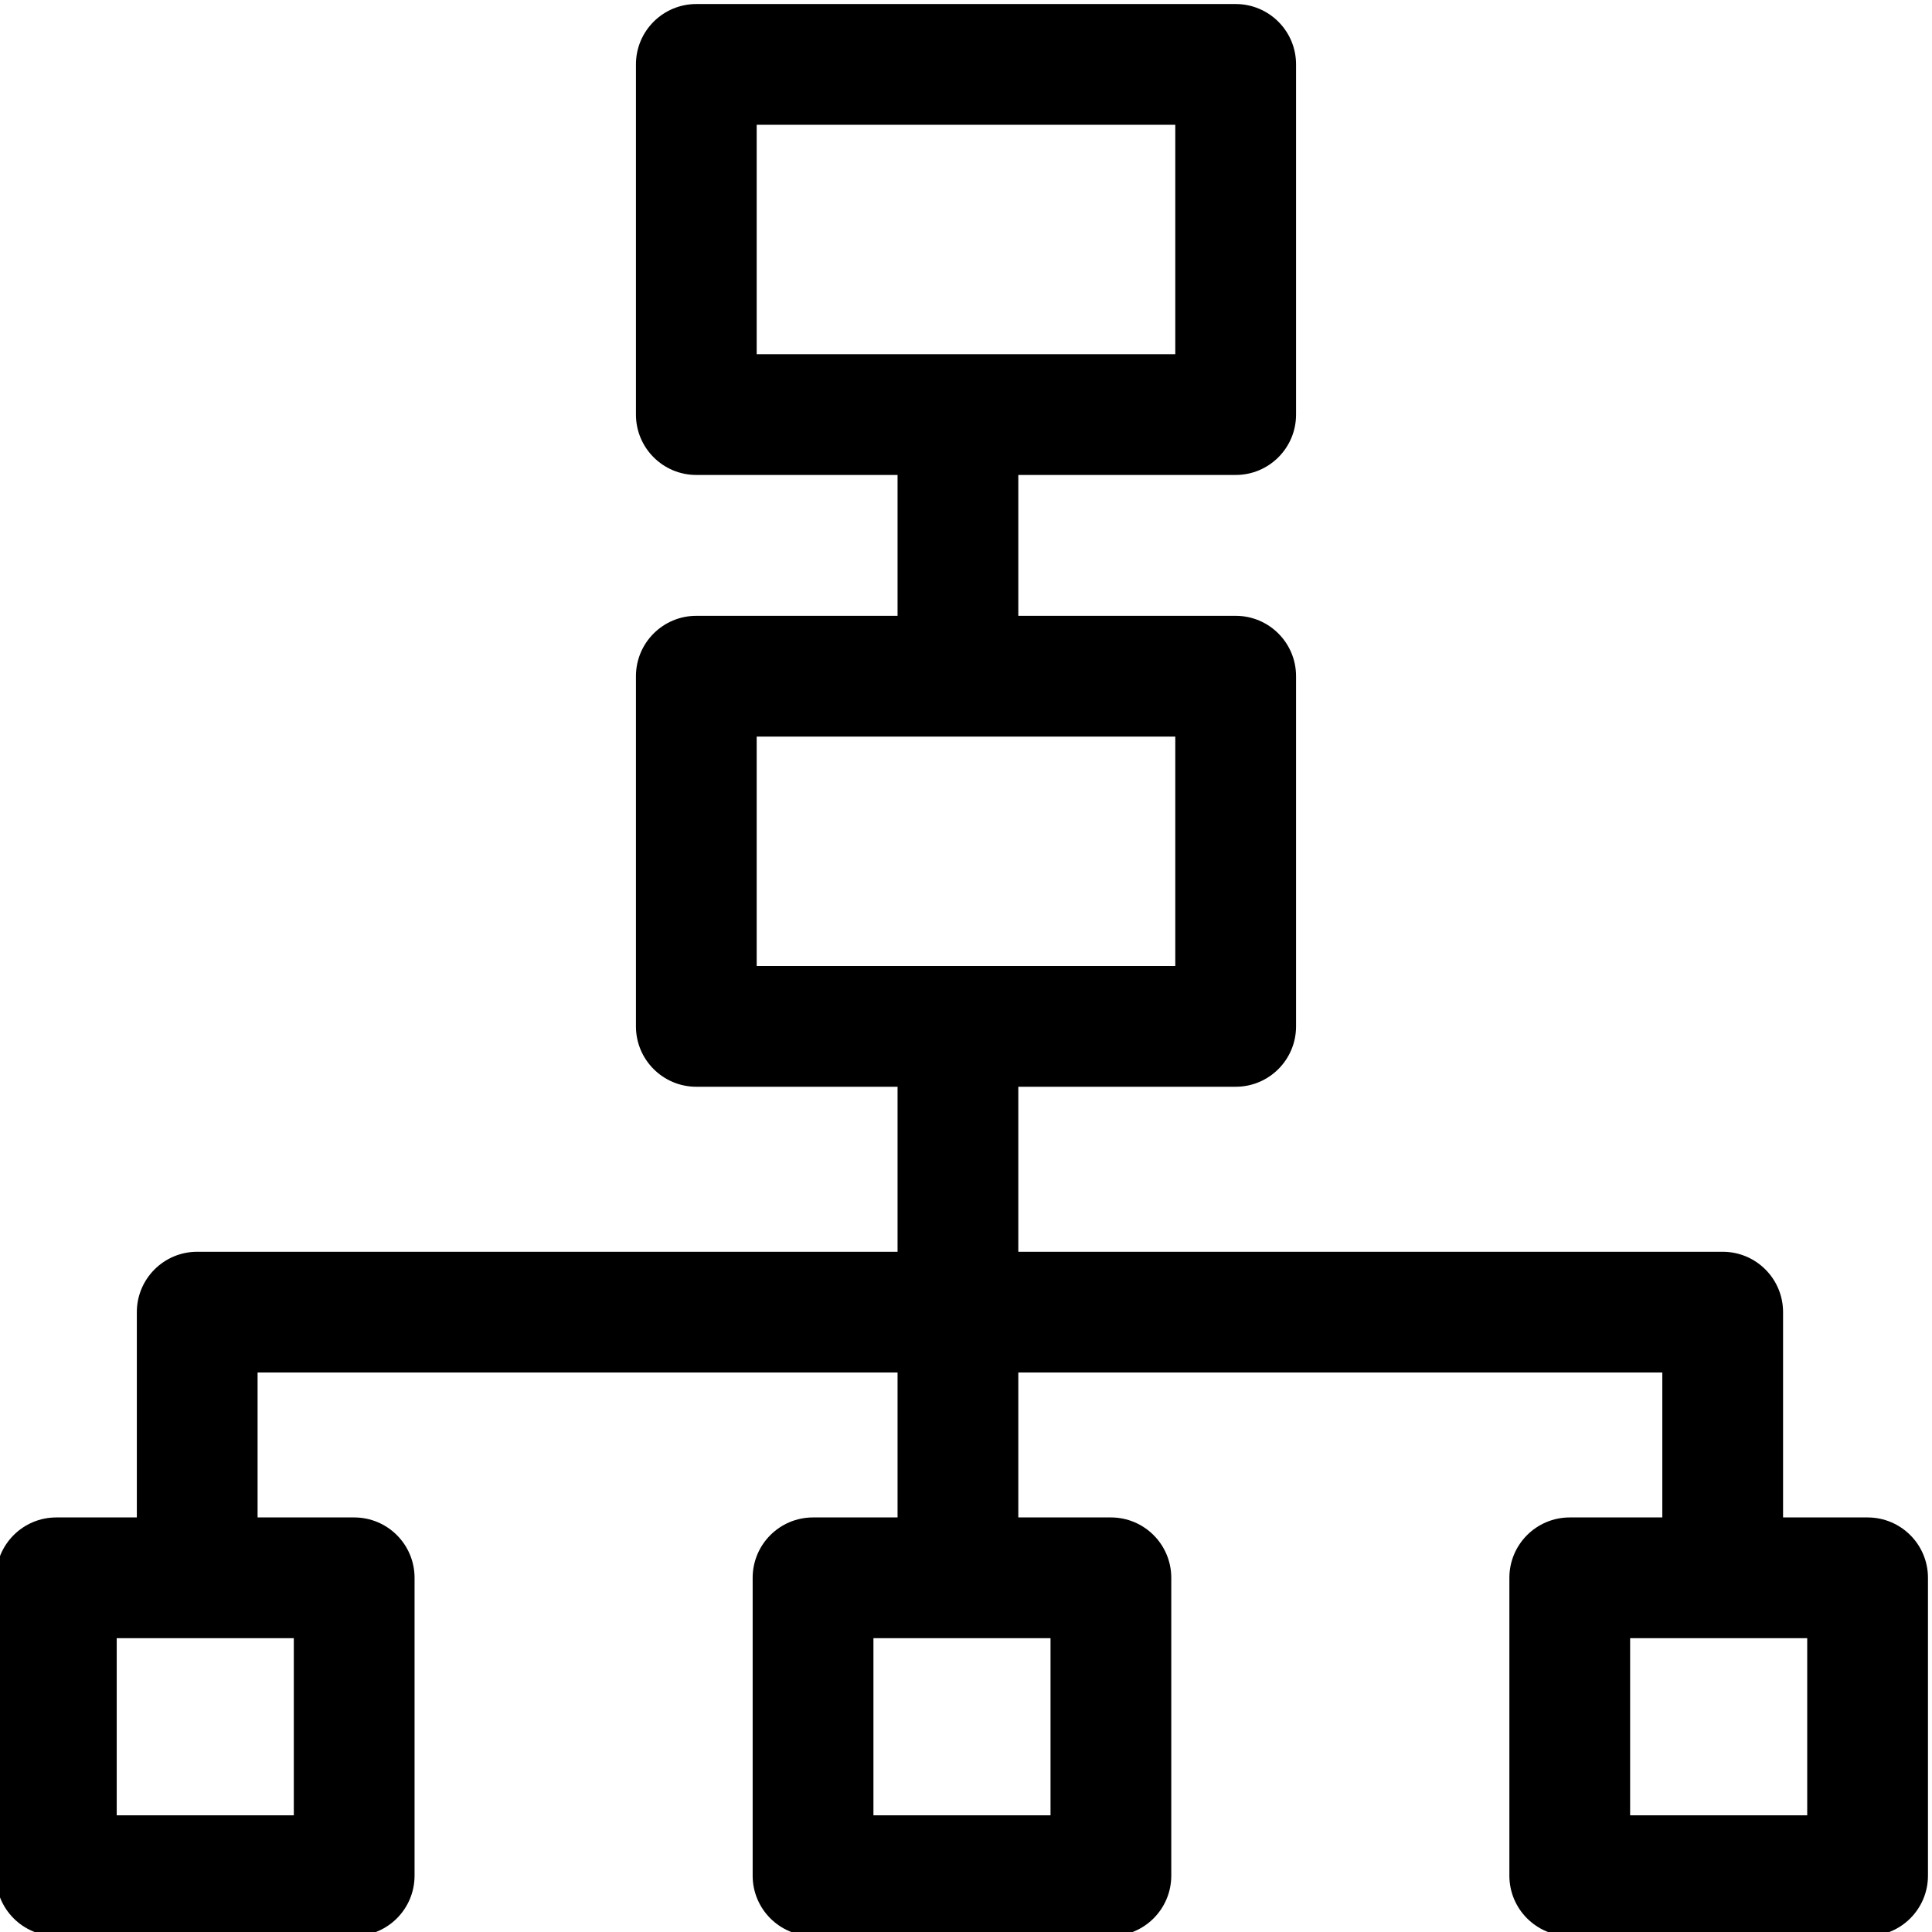 <?xml version="1.0" encoding="utf-8"?>
<!-- Generator: Adobe Illustrator 15.1.0, SVG Export Plug-In . SVG Version: 6.00 Build 0)  -->
<!DOCTYPE svg PUBLIC "-//W3C//DTD SVG 1.1//EN" "http://www.w3.org/Graphics/SVG/1.1/DTD/svg11.dtd">
<svg version="1.1" id="Слой_1" xmlns="http://www.w3.org/2000/svg" xmlns:xlink="http://www.w3.org/1999/xlink" x="0px" y="0px"
	 width="80px" height="80px" viewBox="0 0 80 80" enable-background="new 0 0 80 80" xml:space="preserve">
<path d="M77.333,62.834h-3.5v-8.501c0-1.381-1.119-2.5-2.5-2.5H42.166V45h9.001c1.381,0,2.5-1.119,2.5-2.5V28
	c0-1.381-1.119-2.5-2.5-2.5h-9.001v-5.833h9.001c1.381,0,2.5-1.119,2.5-2.5v-14.5c0-1.381-1.119-2.5-2.5-2.5H28.833
	c-1.381,0-2.5,1.119-2.5,2.5v14.5c0,1.381,1.119,2.5,2.5,2.5h8.333V25.5h-8.333c-1.381,0-2.5,1.119-2.5,2.5v14.5
	c0,1.381,1.119,2.5,2.5,2.5h8.333v6.833h-29c-1.381,0-2.5,1.119-2.5,2.5v8.501H2.333c-1.381,0-2.5,1.119-2.5,2.5v12.333
	c0,1.381,1.119,2.5,2.5,2.5h12.333c1.381,0,2.5-1.119,2.5-2.5V65.334c0-1.381-1.119-2.5-2.5-2.5h-4v-6.001h26.5v6.001h-3.5
	c-1.381,0-2.5,1.119-2.5,2.5v12.333c0,1.381,1.119,2.5,2.5,2.5H46c1.381,0,2.5-1.119,2.5-2.5V65.334c0-1.381-1.119-2.5-2.5-2.5
	h-3.834v-6.001h26.667v6.001H65c-1.381,0-2.5,1.119-2.5,2.5v12.333c0,1.381,1.119,2.5,2.5,2.5h12.333c1.381,0,2.5-1.119,2.5-2.5
	V65.334C79.833,63.953,78.714,62.834,77.333,62.834z M31.333,5.167h17.333v9.5H31.333V5.167z M31.333,30.5h17.333V40H31.333V30.5z
	 M12.167,75.167H4.833v-7.333h7.333V75.167z M43.5,75.167h-7.333v-7.333H43.5V75.167z M74.833,75.167H67.5v-7.333h7.333V75.167z"/>
</svg>
